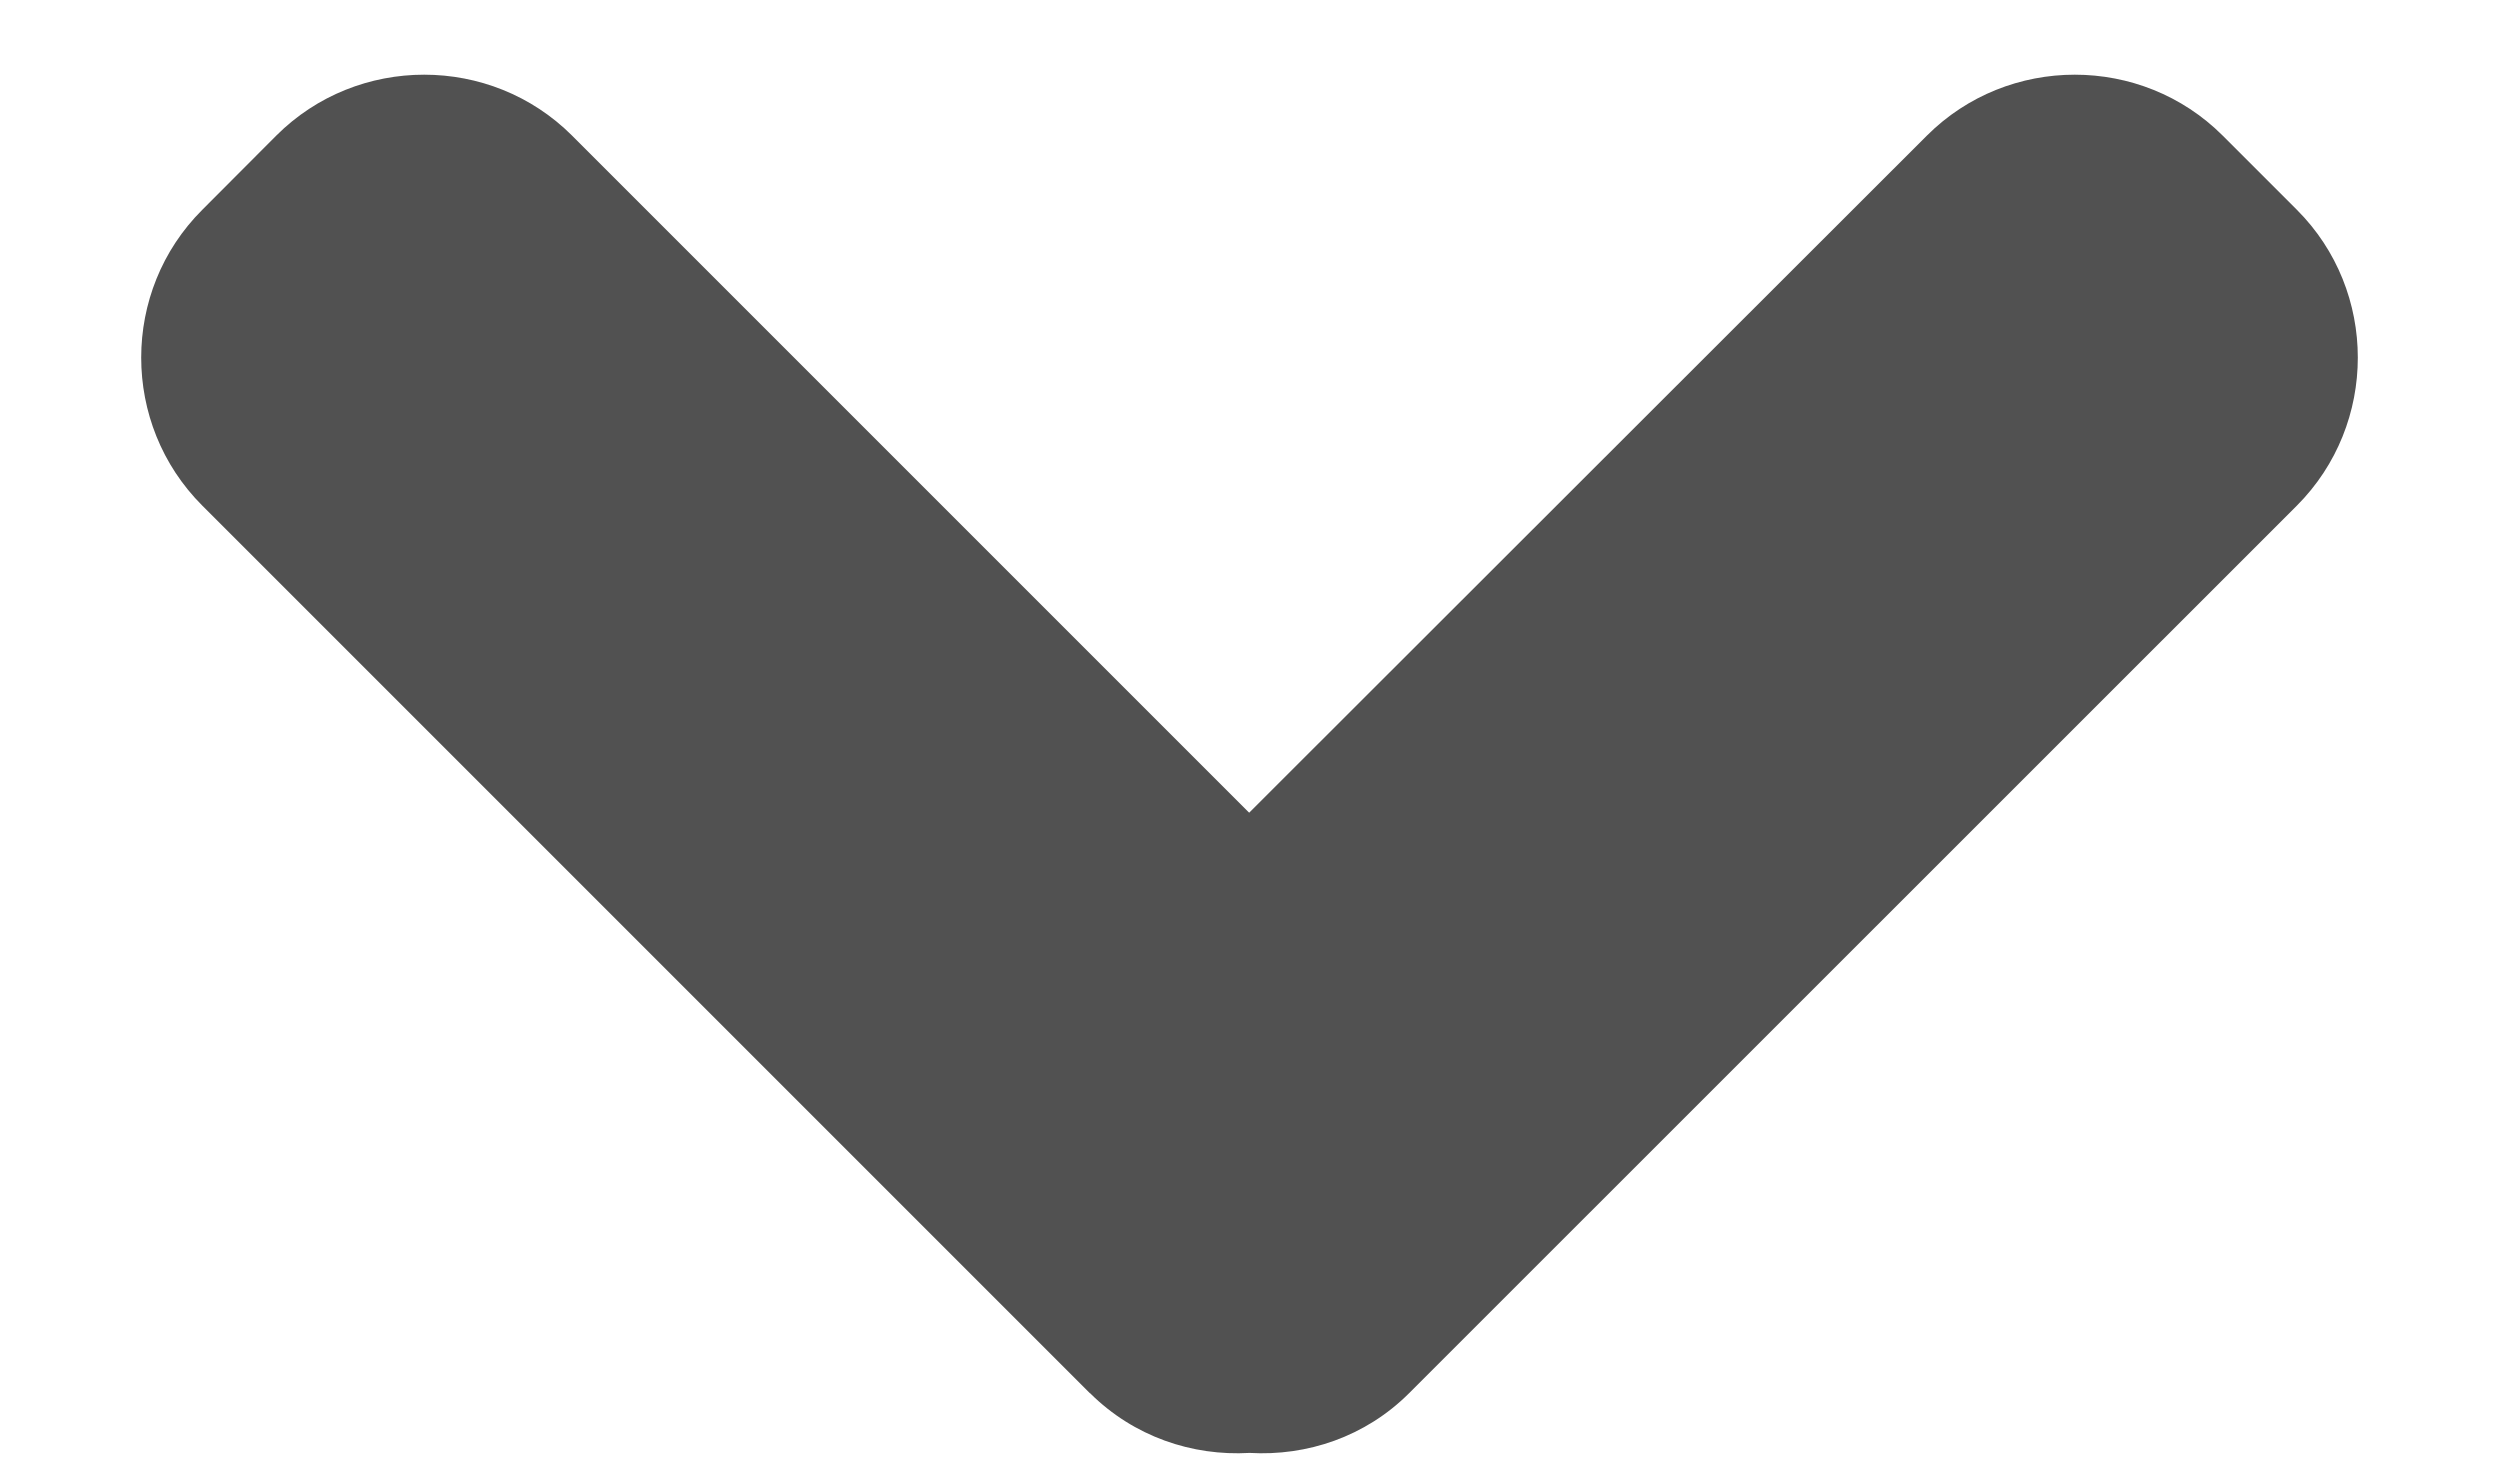 <svg xmlns="http://www.w3.org/2000/svg" xmlns:xlink="http://www.w3.org/1999/xlink" width="12" height="7" viewBox="0 0 12 7">
    <defs>
        <path id="o3iaoq05ta" d="M4.787 6.576l-4.26-4.26c-.391-.391-.391-1.03 0-1.42L.882.54c.39-.39 1.03-.39 1.42 0l3.25 3.25L8.805.54c.39-.39 1.03-.39 1.42 0l.356.356c.39.39.39 1.029 0 1.42l-4.261 4.26c-.21.21-.491.303-.766.287-.275.016-.556-.078-.766-.287z"/>
    </defs>
    <g fill="none" fill-rule="evenodd" transform="translate(.444 .111)">
        <use fill="#515151" fill-rule="nonzero" xlink:href="#o3iaoq05ta"/>
    </g>
</svg>
